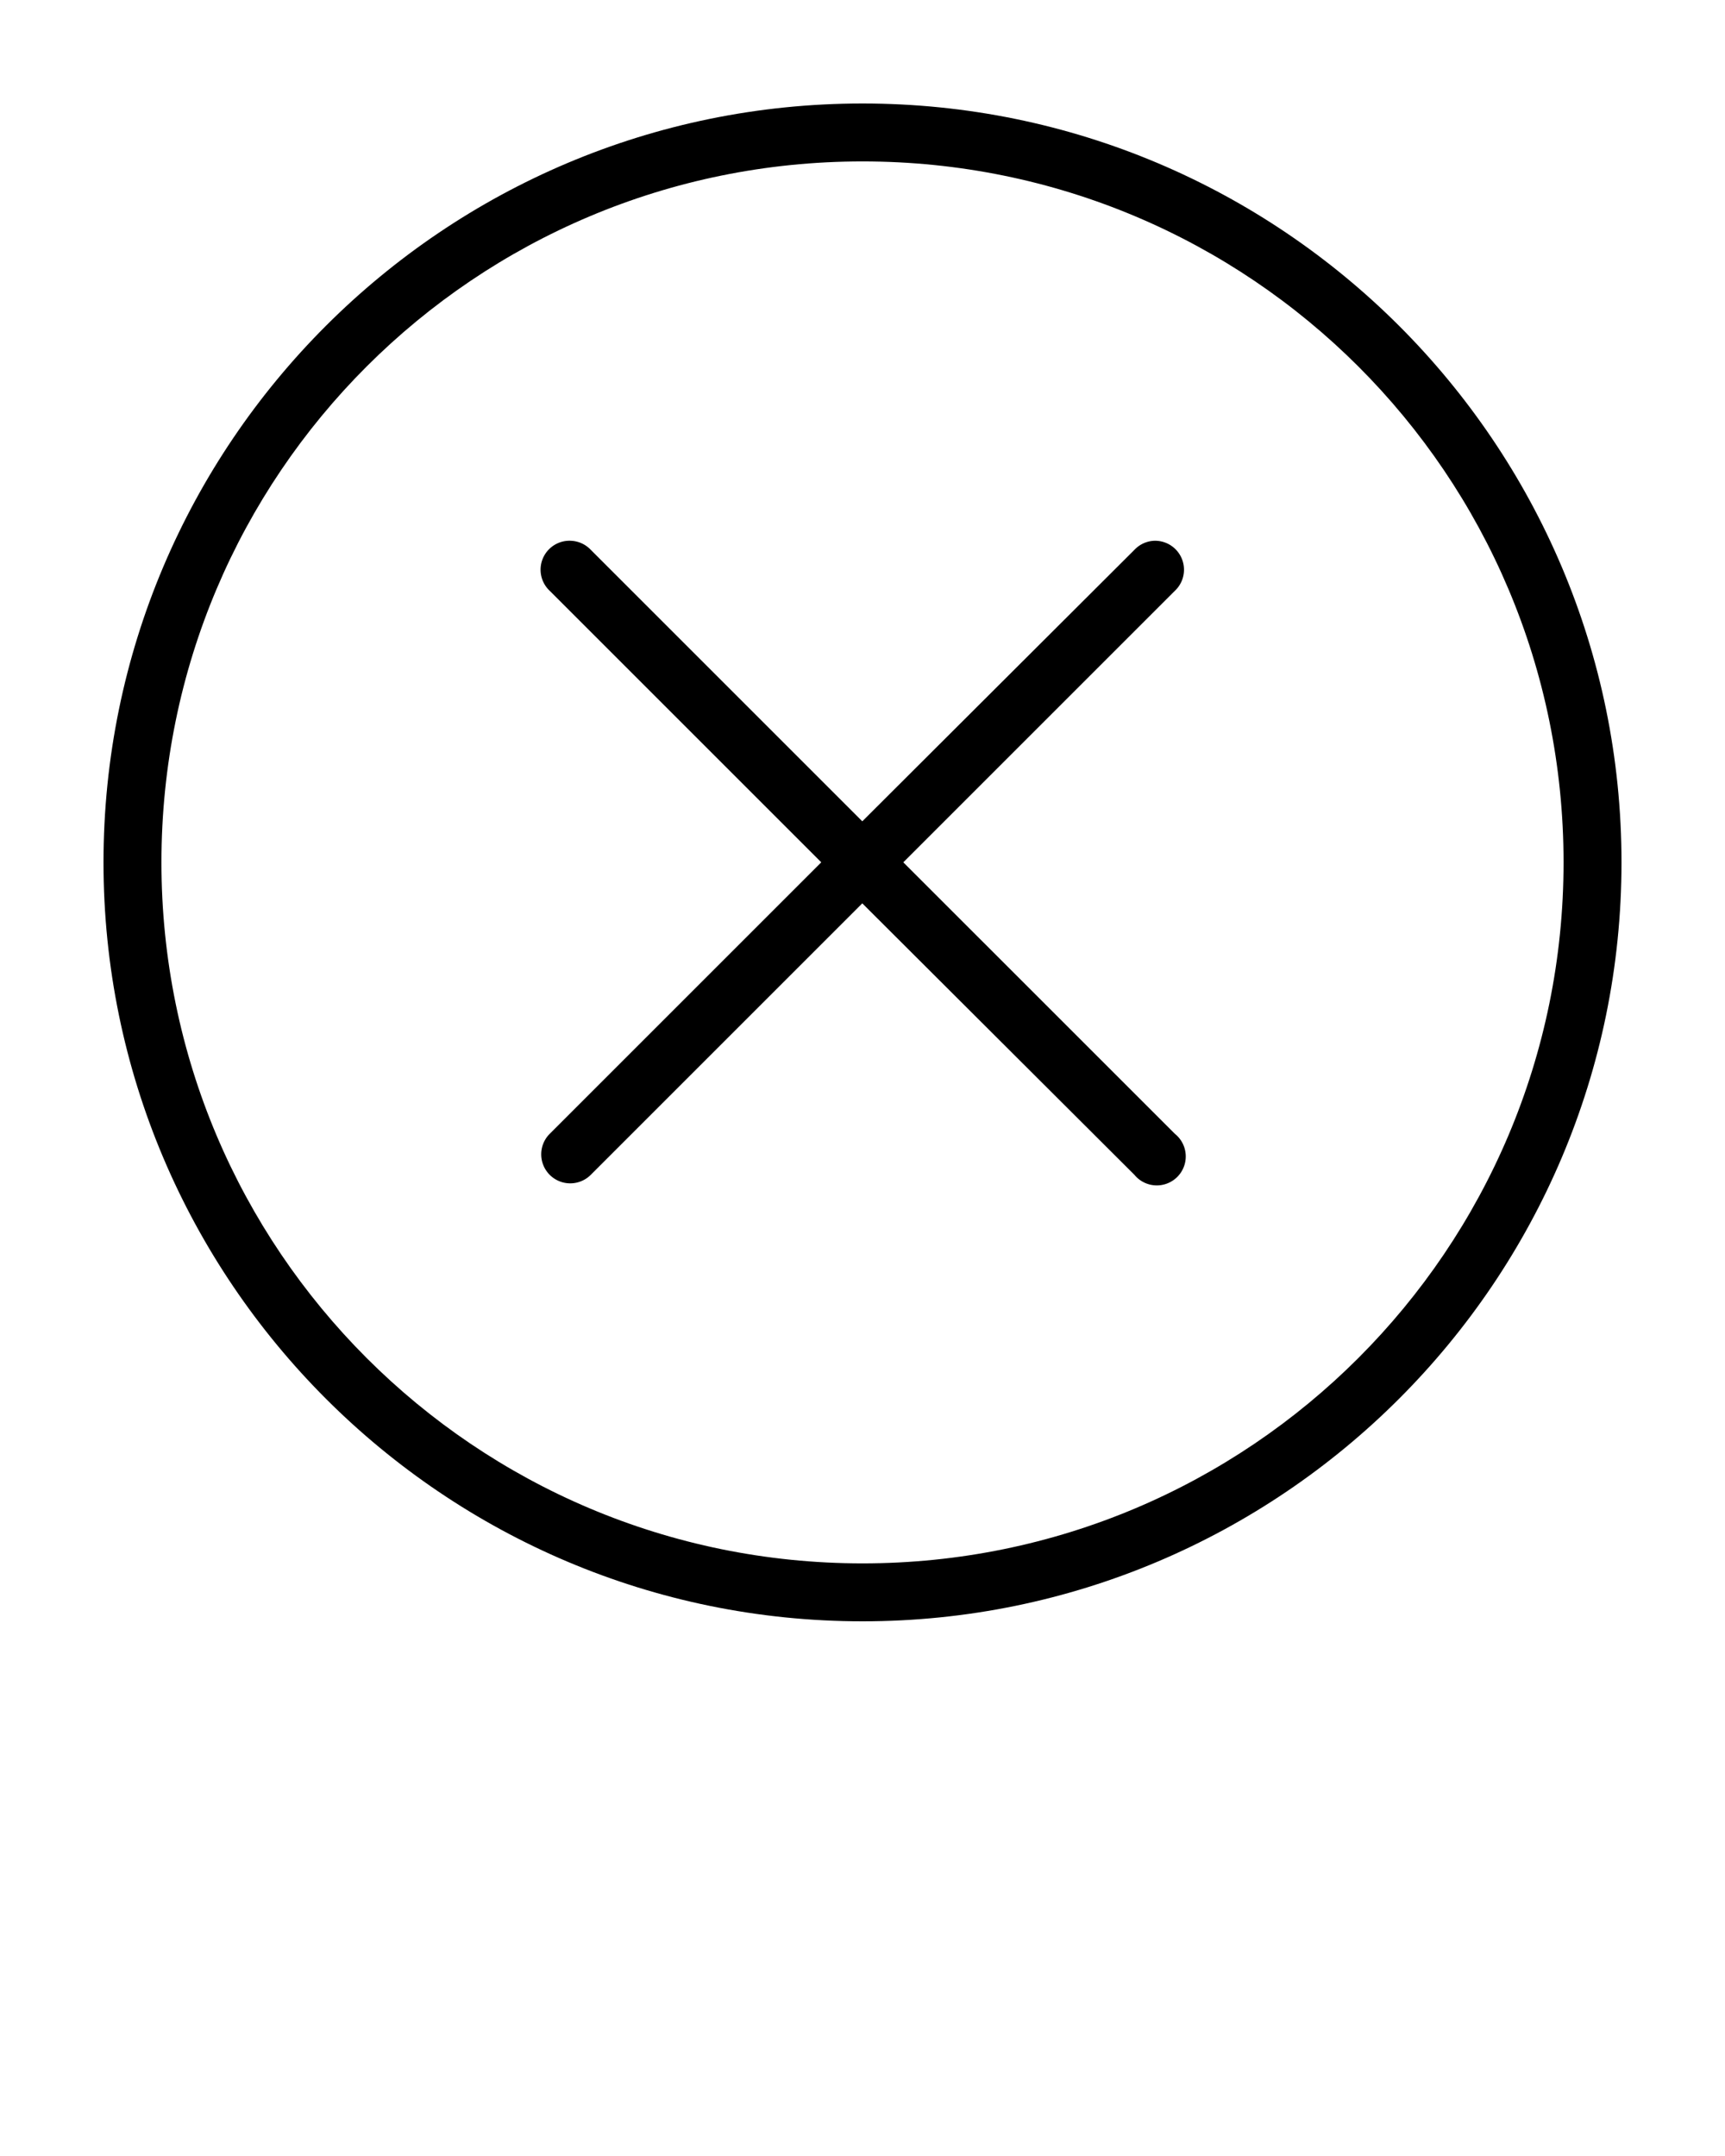 <svg xmlns:dc="http://purl.org/dc/elements/1.1/" xmlns:cc="http://creativecommons.org/ns#" xmlns:rdf="http://www.w3.org/1999/02/22-rdf-syntax-ns#" xmlns:svg="http://www.w3.org/2000/svg" xmlns="http://www.w3.org/2000/svg" xmlns:sodipodi="http://sodipodi.sourceforge.net/DTD/sodipodi-0.dtd" xmlns:inkscape="http://www.inkscape.org/namespaces/inkscape" version="1.1" x="0px" y="0px" viewBox="0 0 100 125"><g transform="translate(0,-952.362)"><path style="text-indent:0;text-transform:none;direction:ltr;block-progression:tb;baseline-shift:baseline;color:#000000;enable-background:accumulate;" d="m 50,958.362 c -24.268,0 -44,19.692 -44,44 0,24.27 19.73,44 44,44 24.27,0 44,-19.73 44,-44 0,-24.308 -19.732,-44 -44,-44 z m 0,3.359 c 22.455,0 40.641,18.147 40.641,40.641 0,22.453 -18.188,40.641 -40.641,40.641 -22.453,0 -40.641,-18.188 -40.641,-40.641 0,-22.494 18.186,-40.641 40.641,-40.641 z" fill="#000000" fill-opacity="1" fill-rule="evenodd" stroke="none" marker="none" visibility="visible" display="inline" overflow="visible"/><path style="text-indent:0;text-transform:none;direction:ltr;block-progression:tb;baseline-shift:baseline;color:#000000;enable-background:accumulate;" d="m 33.057,983.713 a 1.679,1.679 0 0 0 -1.189,2.903 l 15.741,15.741 -15.741,15.741 a 1.682,1.682 0 1 0 2.379,2.379 l 15.741,-15.741 15.776,15.741 a 1.679,1.679 0 1 0 2.344,-2.379 L 52.366,1002.358 68.107,986.617 a 1.679,1.679 0 0 0 -1.189,-2.903 1.679,1.679 0 0 0 -1.154,0.525 l -15.776,15.741 -15.741,-15.741 a 1.679,1.679 0 0 0 -1.189,-0.525 z" fill="#000000" fill-opacity="1" fill-rule="evenodd" stroke="none" marker="none" visibility="visible" display="inline" overflow="visible"/></g></svg>